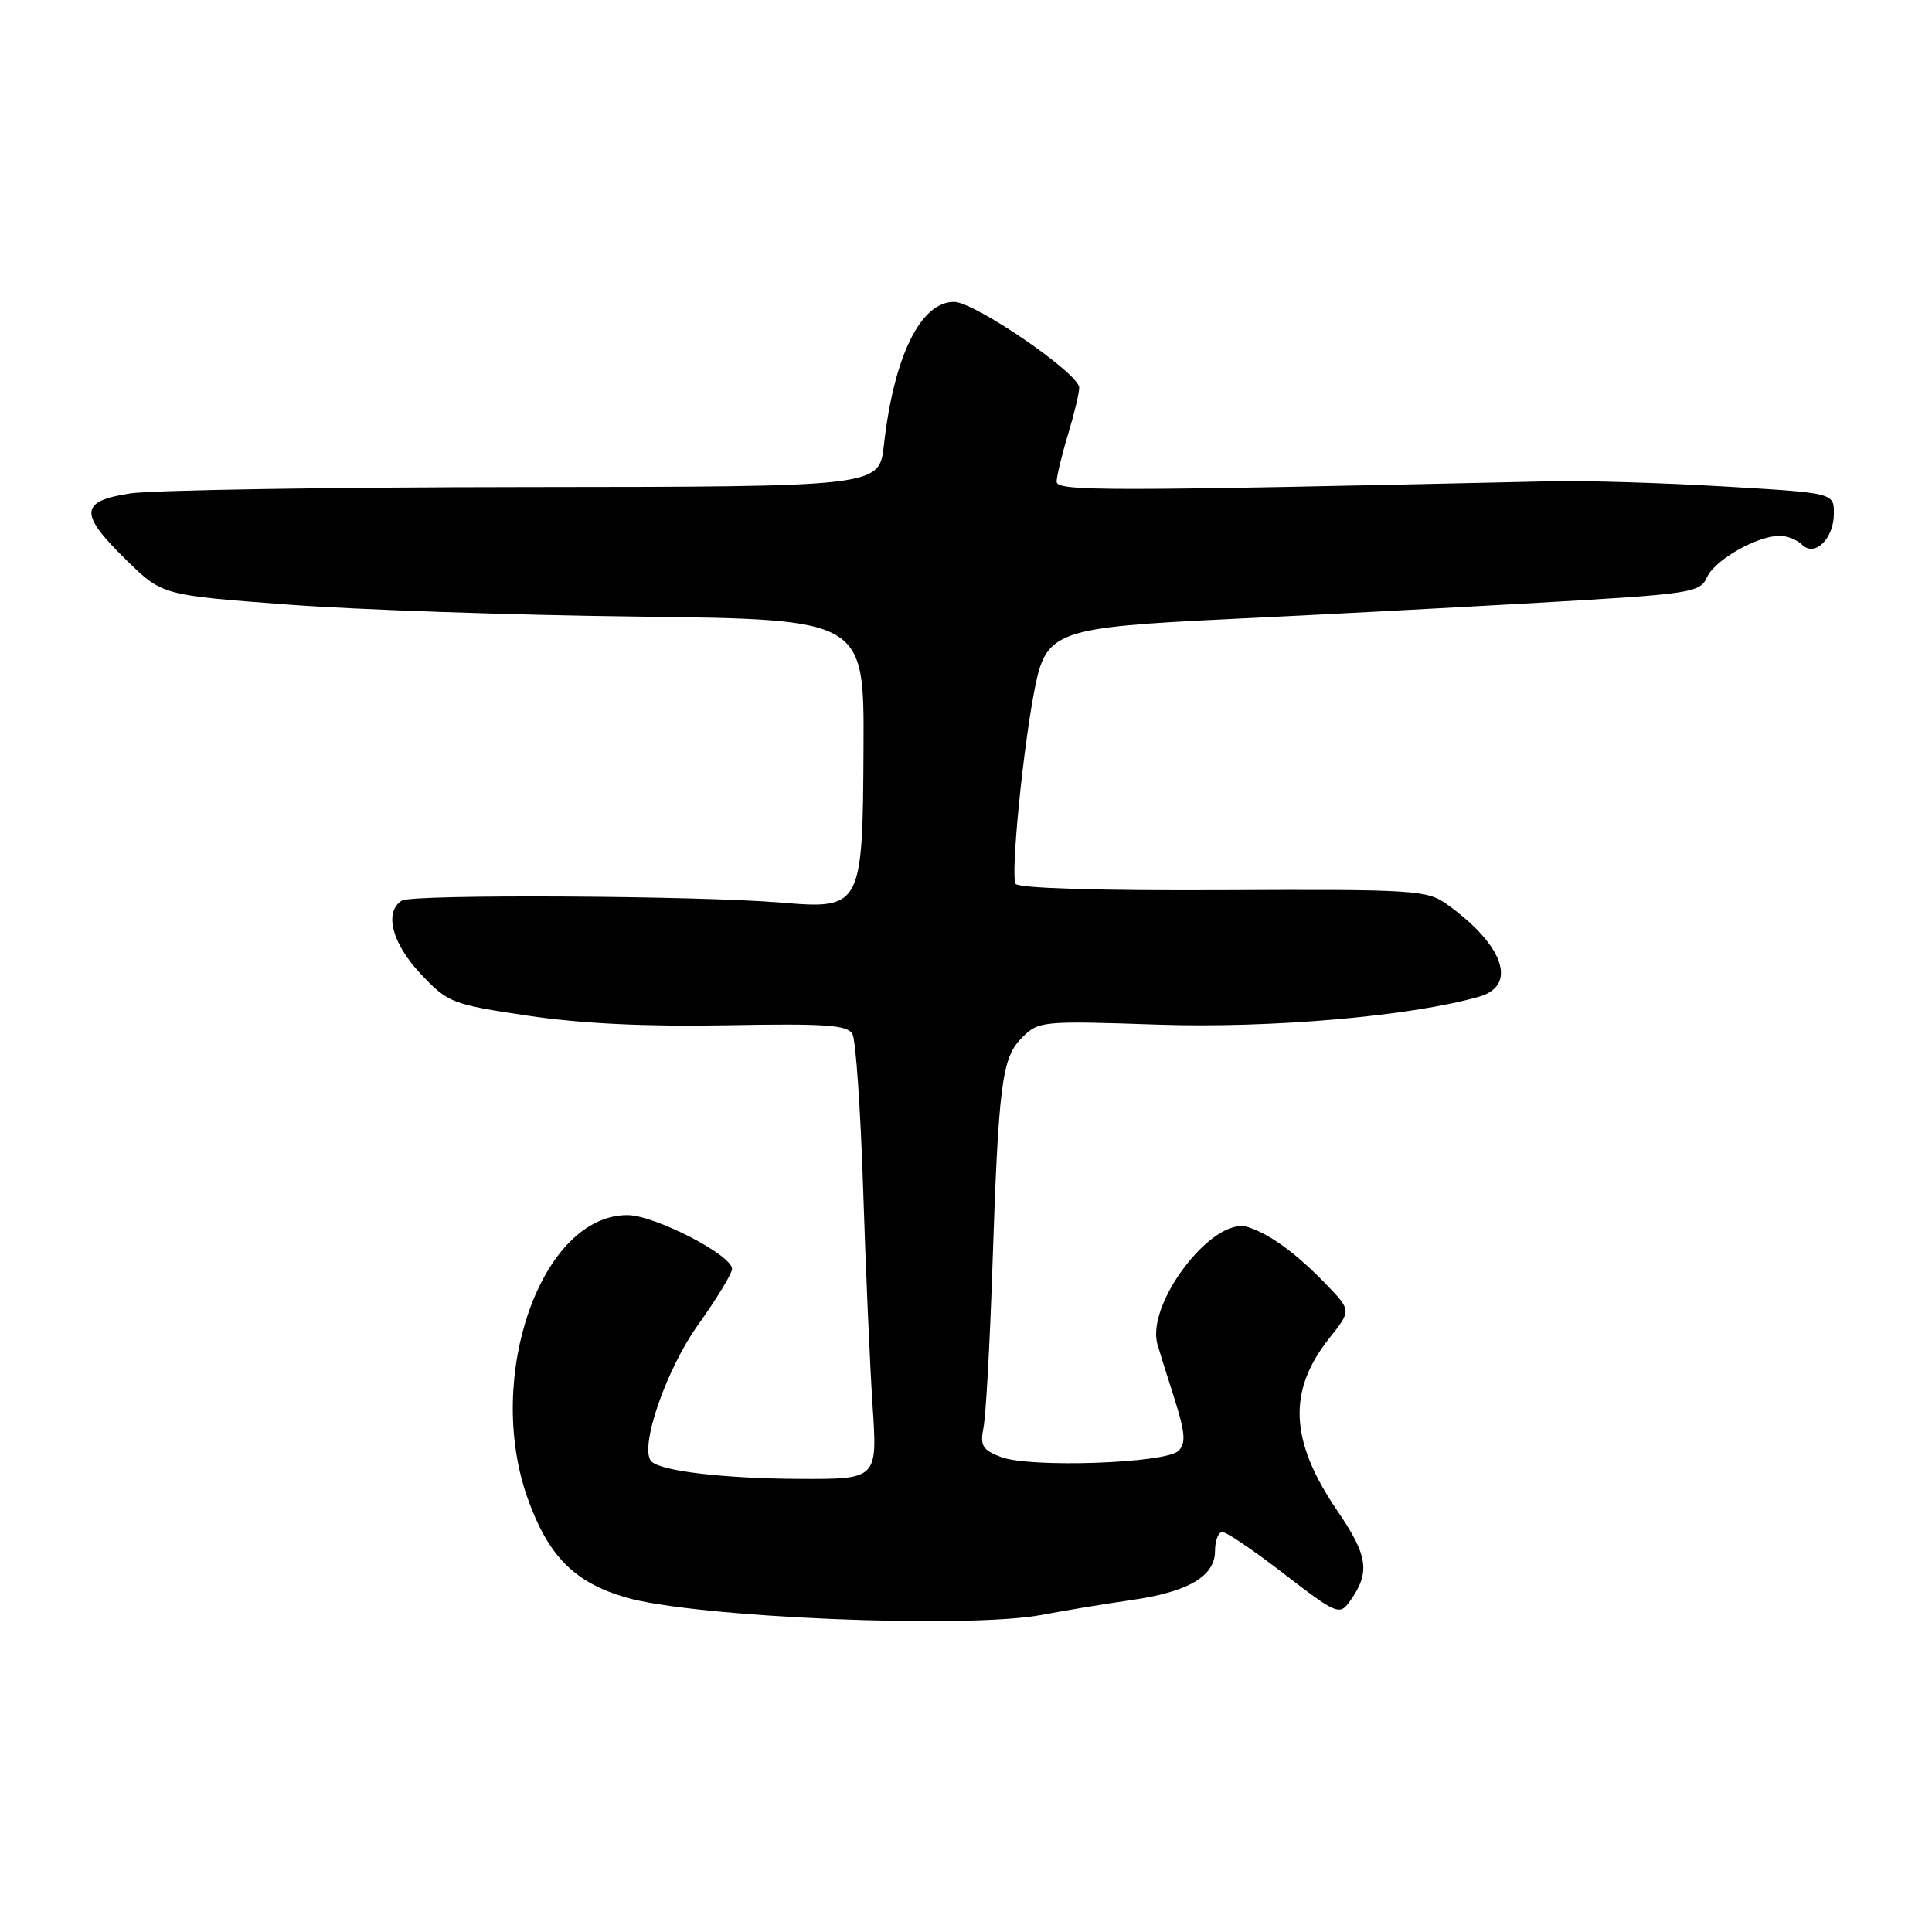 <?xml version="1.0" encoding="UTF-8" standalone="no"?>
<!DOCTYPE svg PUBLIC "-//W3C//DTD SVG 1.1//EN" "http://www.w3.org/Graphics/SVG/1.1/DTD/svg11.dtd" >
<svg xmlns="http://www.w3.org/2000/svg" xmlns:xlink="http://www.w3.org/1999/xlink" version="1.1" viewBox="0 0 256 256">
 <g >
 <path fill="currentColor"
d=" M 138.11 213.97 C 141.08 213.40 146.35 212.53 149.83 212.03 C 157.48 210.94 161.00 208.87 161.00 205.48 C 161.00 204.11 161.44 203.00 161.98 203.00 C 162.53 203.00 166.22 205.51 170.19 208.58 C 176.95 213.80 177.50 214.04 178.75 212.33 C 181.61 208.42 181.33 206.22 177.22 200.21 C 170.89 190.94 170.58 184.32 176.14 177.32 C 179.06 173.65 179.06 173.65 175.78 170.24 C 171.80 166.10 168.24 163.49 165.31 162.58 C 160.70 161.15 151.82 172.73 153.37 178.14 C 153.58 178.89 154.58 182.09 155.59 185.24 C 157.05 189.85 157.16 191.24 156.16 192.24 C 154.50 193.90 136.46 194.53 132.63 193.06 C 130.17 192.12 129.84 191.55 130.32 189.14 C 130.63 187.60 131.15 178.27 131.48 168.42 C 132.31 143.50 132.73 140.17 135.43 137.48 C 137.62 135.29 138.08 135.25 153.48 135.77 C 168.43 136.27 187.02 134.65 196.00 132.06 C 201.13 130.59 199.25 125.21 191.72 119.82 C 189.11 117.94 187.41 117.83 162.06 117.95 C 145.75 118.03 134.93 117.70 134.57 117.11 C 133.89 116.01 135.55 99.12 137.11 91.24 C 138.62 83.59 139.93 83.13 163.27 82.01 C 173.85 81.51 192.11 80.54 203.85 79.87 C 224.25 78.70 225.25 78.55 226.20 76.46 C 227.25 74.17 232.83 71.00 235.83 71.00 C 236.81 71.00 238.12 71.52 238.76 72.16 C 240.46 73.86 243.00 71.40 243.00 68.03 C 243.00 65.31 243.00 65.31 228.25 64.45 C 220.14 63.97 209.90 63.67 205.50 63.77 C 146.13 65.11 140.00 65.11 140.01 63.82 C 140.02 63.09 140.69 60.29 141.51 57.59 C 142.33 54.89 143.00 52.09 143.00 51.37 C 143.00 49.50 129.14 40.00 126.42 40.00 C 121.97 40.00 118.44 47.21 117.12 59.00 C 116.50 64.50 116.50 64.50 69.50 64.54 C 43.65 64.56 20.14 64.94 17.25 65.38 C 10.53 66.41 10.44 68.05 16.75 74.22 C 21.50 78.86 21.50 78.86 38.00 80.10 C 47.08 80.79 68.00 81.51 84.50 81.70 C 114.50 82.06 114.50 82.06 114.42 99.01 C 114.32 120.21 114.17 120.50 103.51 119.60 C 92.43 118.67 54.63 118.47 53.25 119.33 C 50.86 120.84 51.93 125.00 55.75 129.05 C 59.37 132.89 59.86 133.08 70.00 134.59 C 77.06 135.64 85.69 136.05 96.34 135.85 C 109.47 135.61 112.31 135.81 112.96 137.03 C 113.40 137.84 114.03 147.05 114.37 157.50 C 114.70 167.95 115.27 180.89 115.62 186.25 C 116.27 196.00 116.27 196.00 105.89 195.96 C 95.94 195.91 87.60 194.93 86.32 193.65 C 84.65 191.98 88.20 181.58 92.47 175.59 C 94.96 172.10 97.00 168.75 97.00 168.14 C 97.00 166.30 86.75 161.02 83.15 161.01 C 71.77 160.98 64.20 182.33 69.88 198.43 C 72.61 206.15 76.08 209.68 82.93 211.67 C 92.11 214.34 128.30 215.85 138.11 213.97 Z "/>
</g>
</svg>